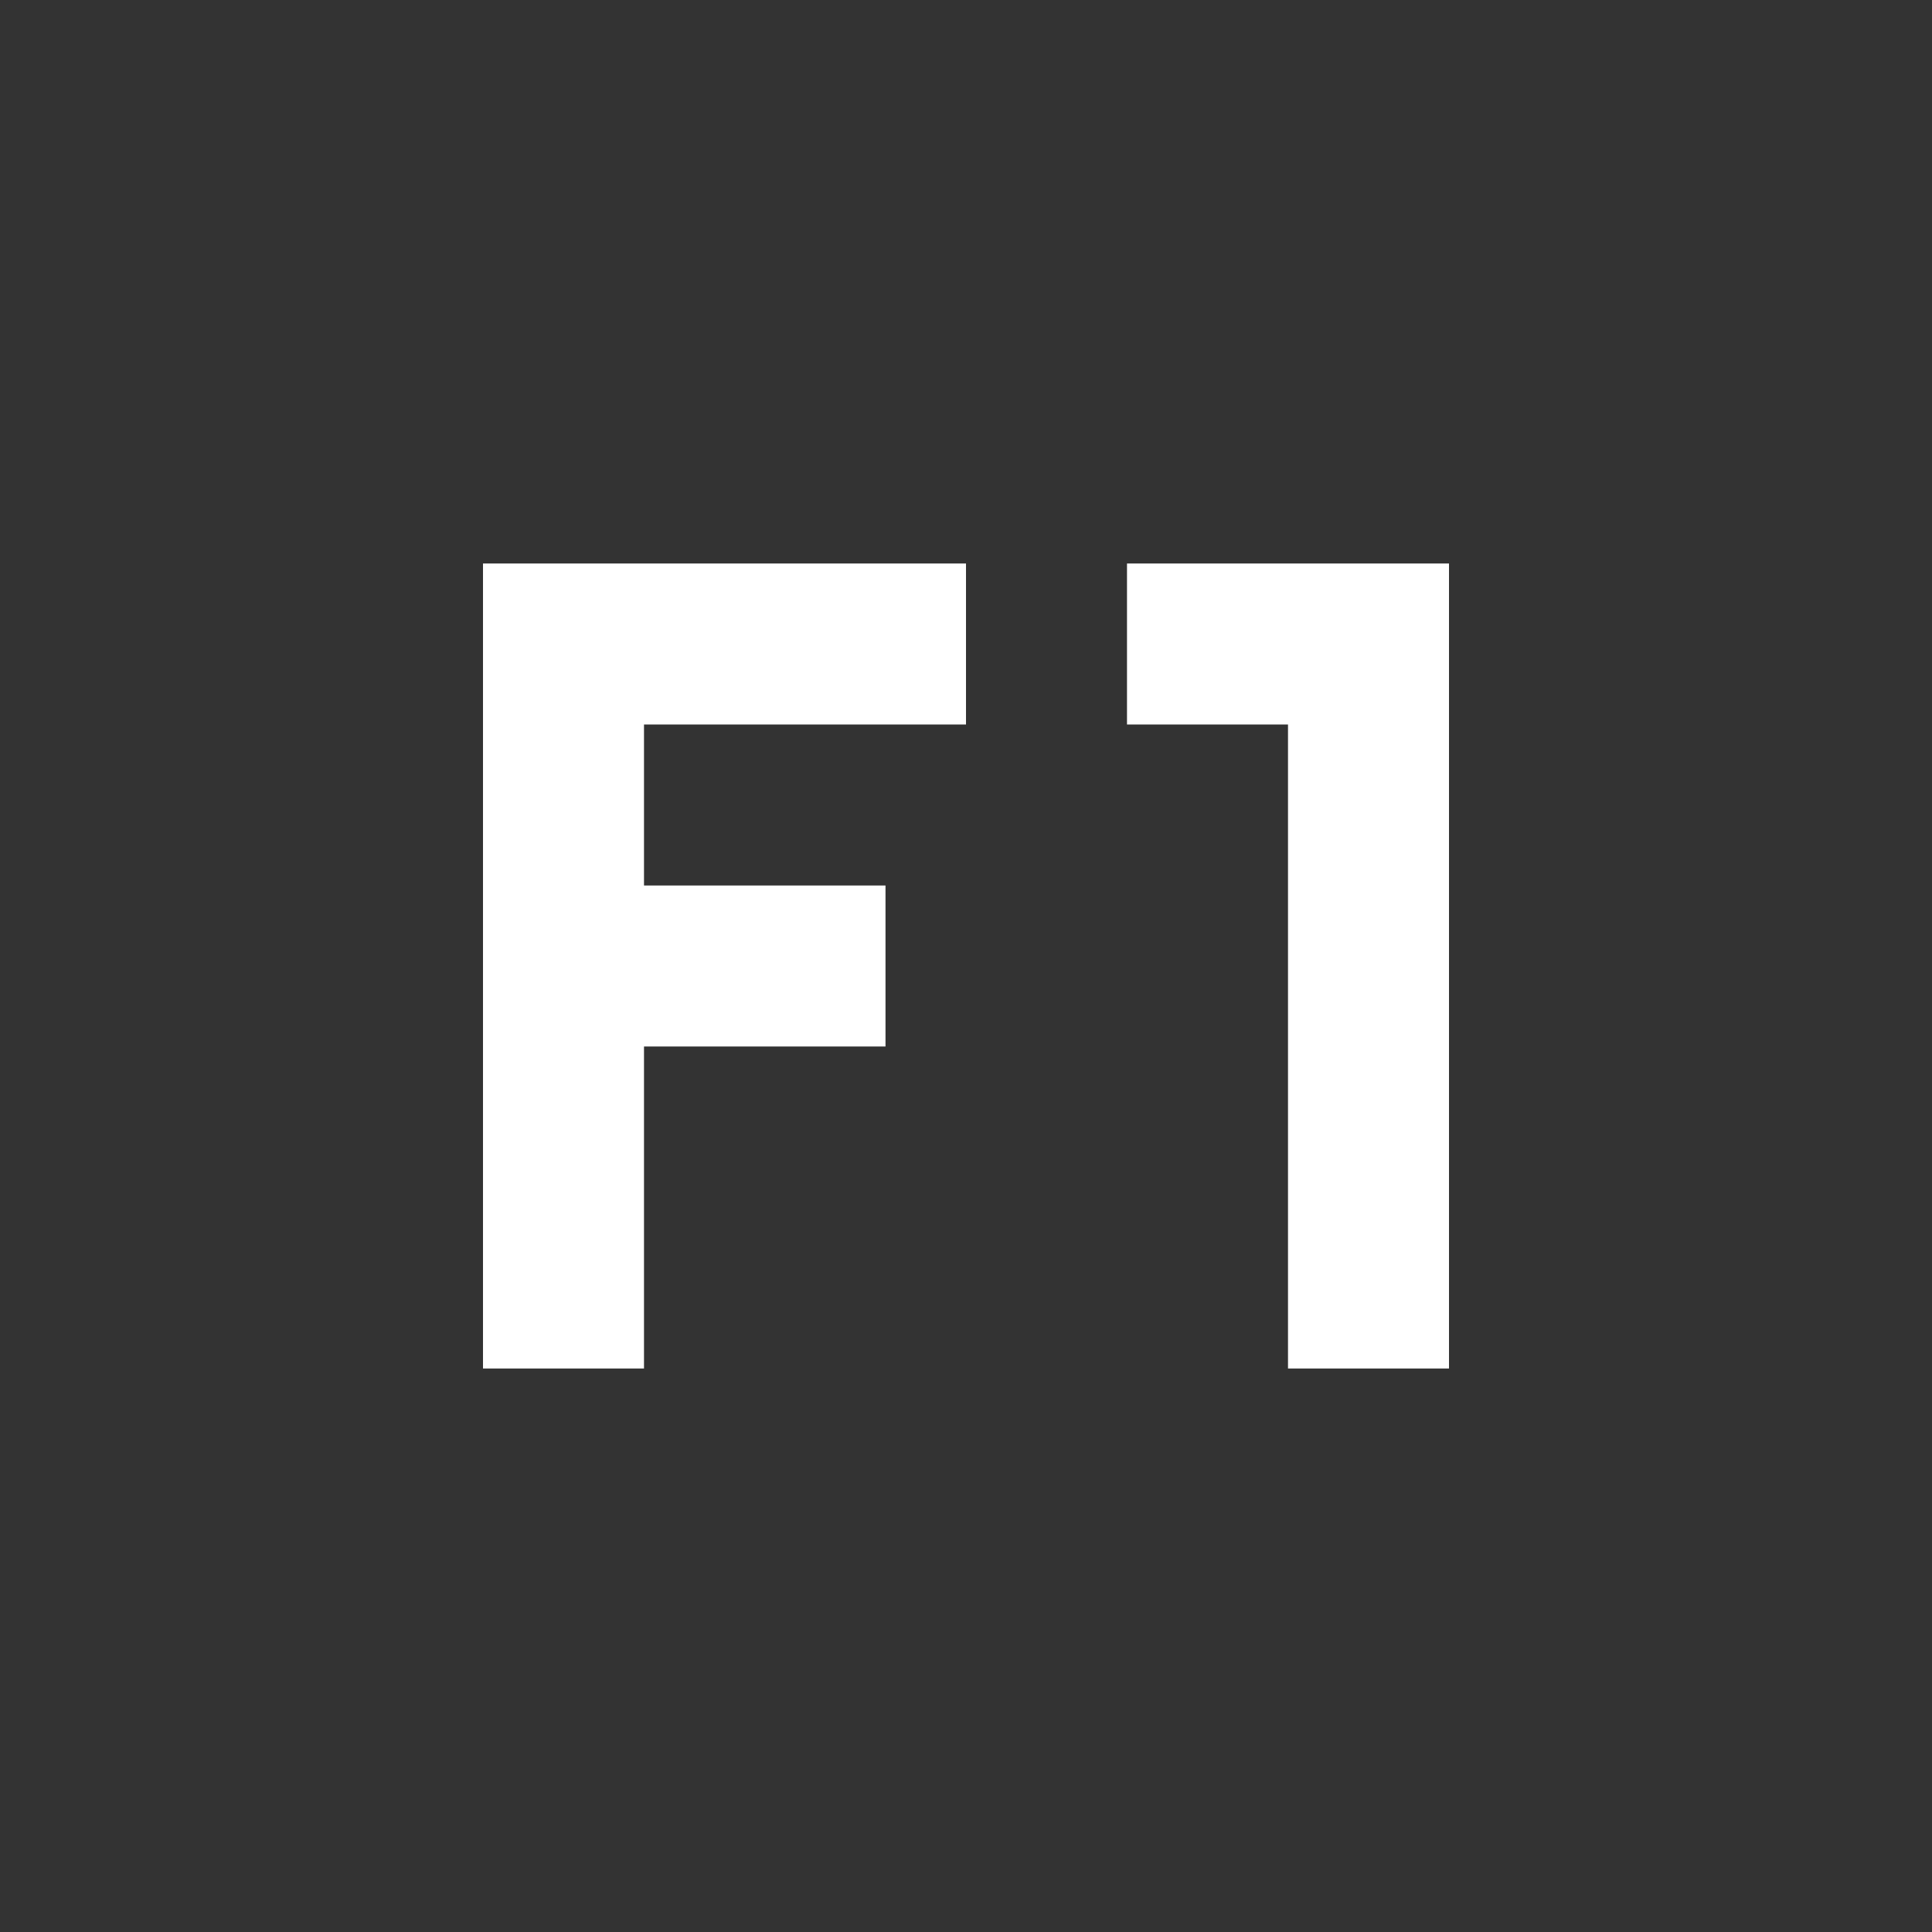<svg xmlns="http://www.w3.org/2000/svg" fill="white" id="mdi-keyboard-f1" viewBox="0 0 24 24"><rect x="0" y="0" width="24" height="24" fill="#333333" stroke="none"/><path d="M6 7H12V9H8V11H11V13H8V17H6V7M14 7H18V17H16V9H14V7Z" /></svg>
